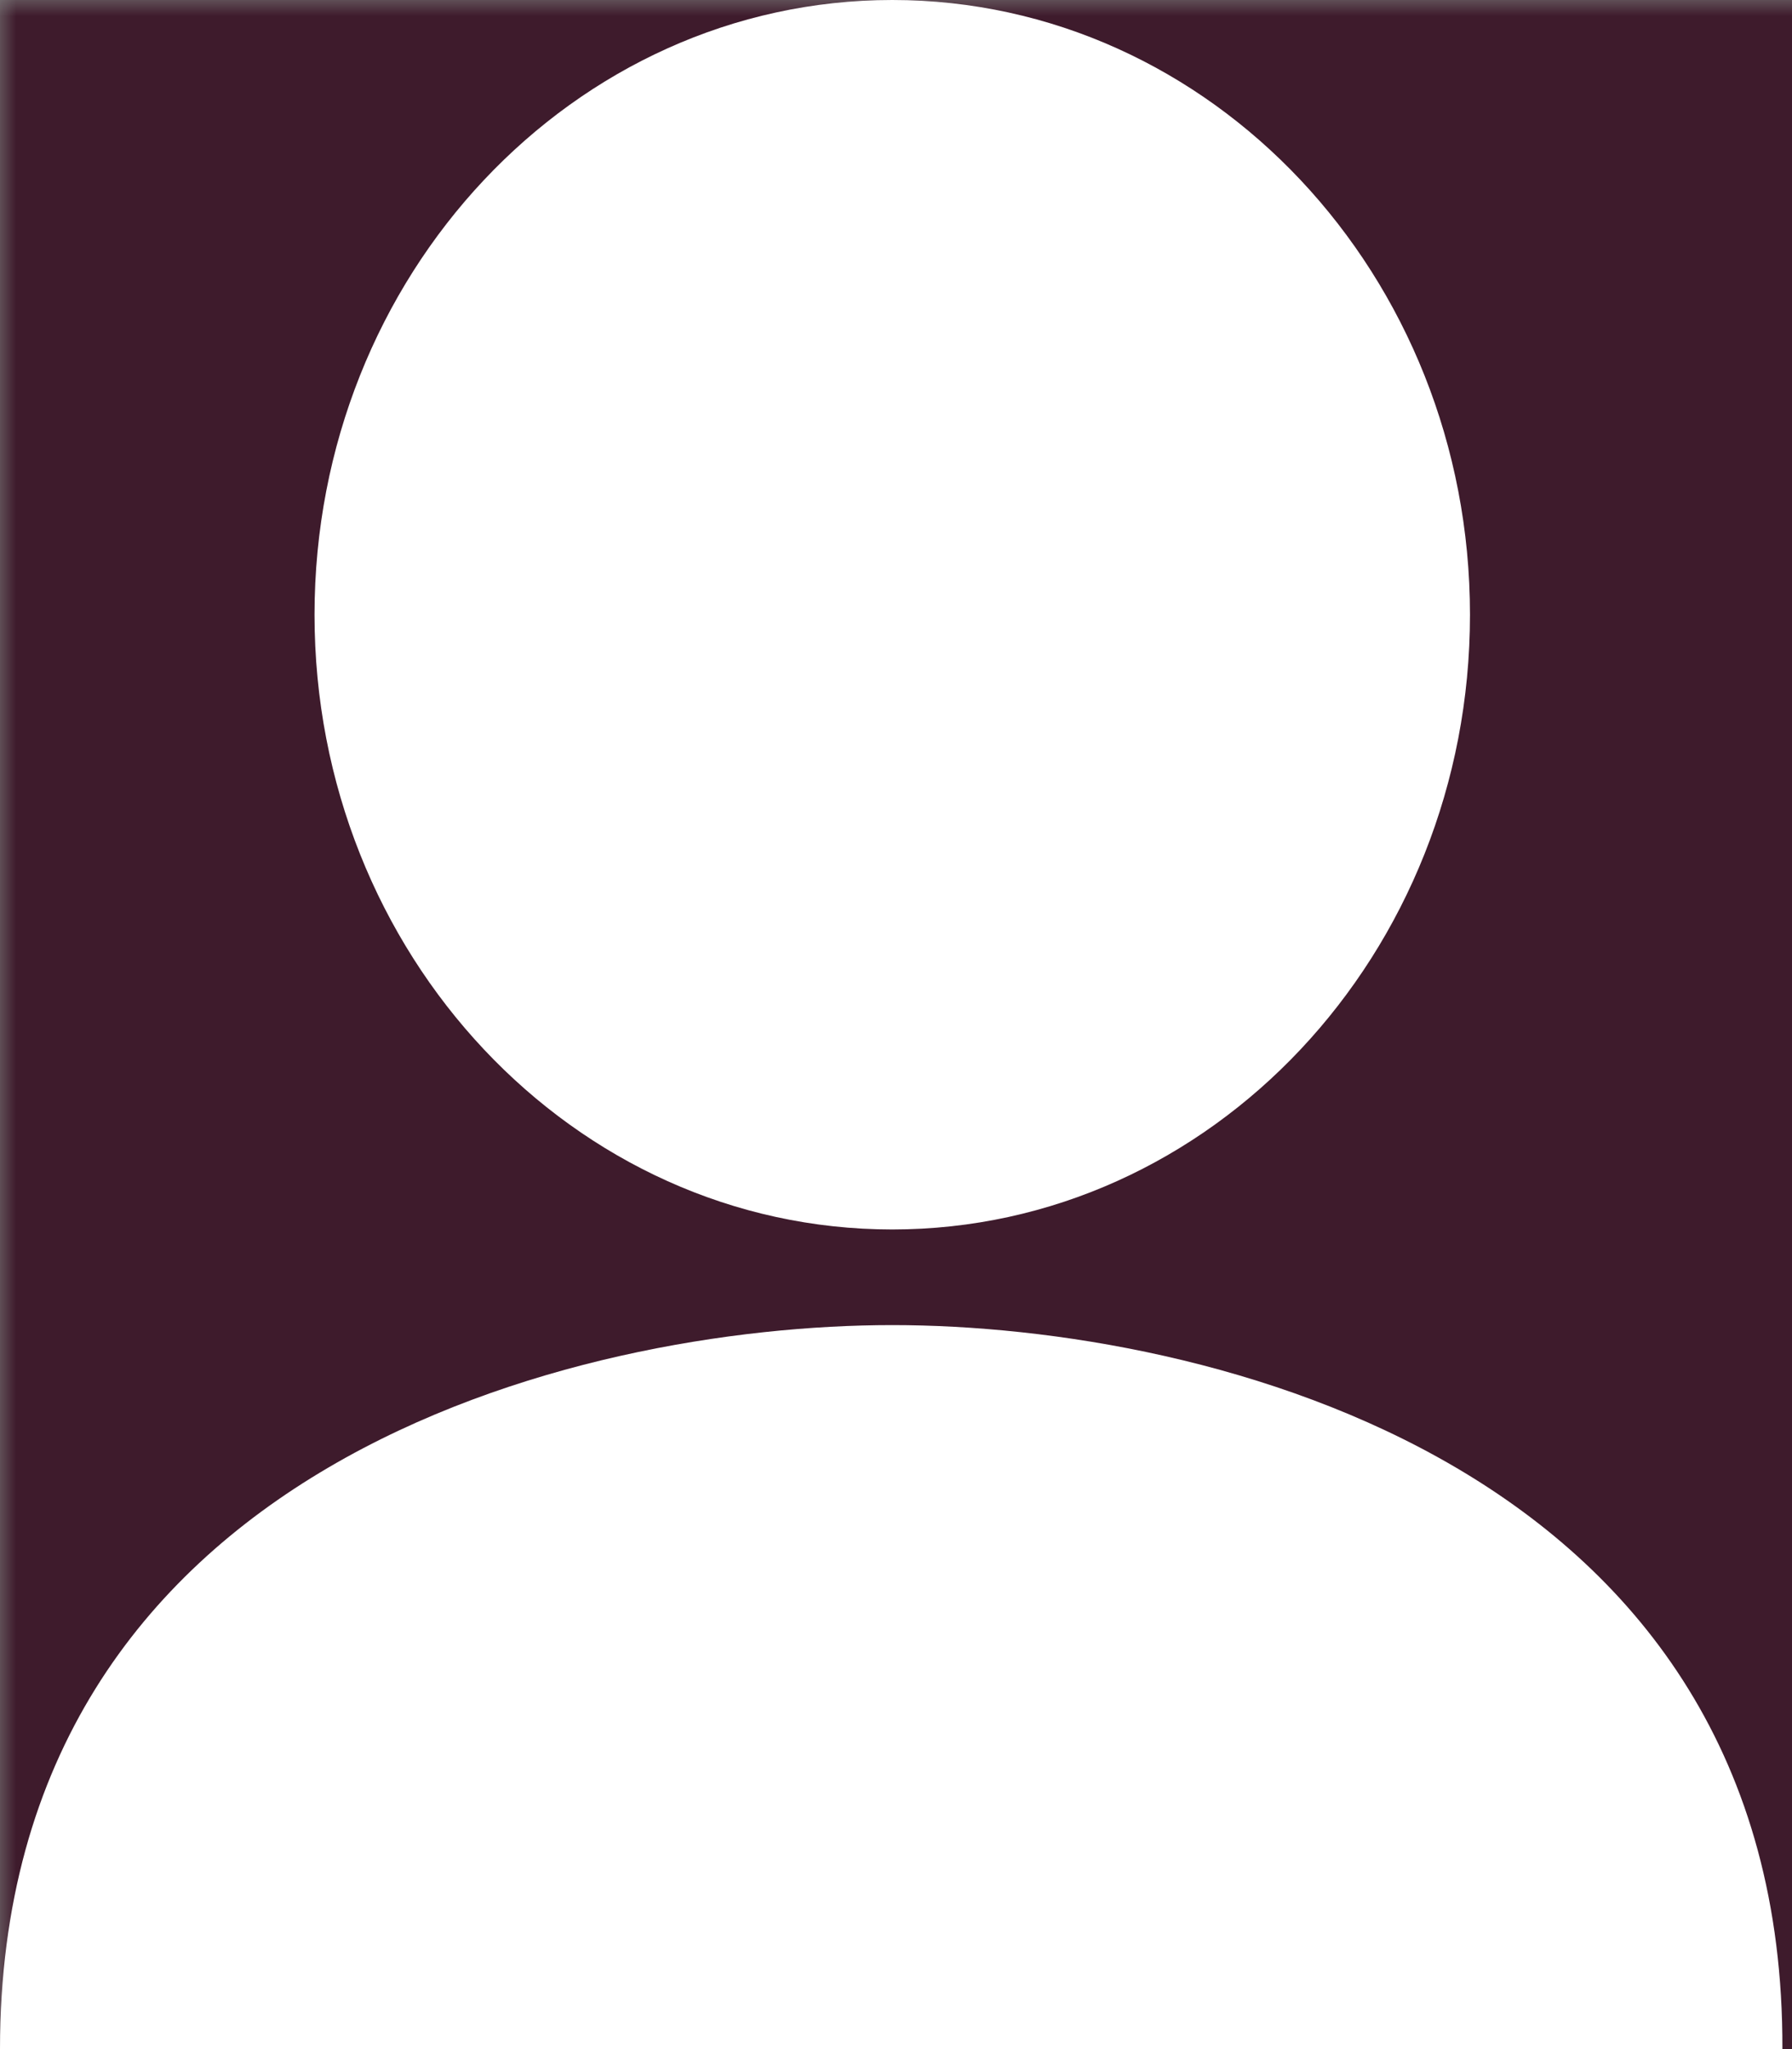 <?xml version="1.0" encoding="UTF-8"?>
<svg width="56px" height="64px" viewBox="0 0 56 64" version="1.1" xmlns="http://www.w3.org/2000/svg" xmlns:xlink="http://www.w3.org/1999/xlink">
    <rect x="0" y="0" width="56" height="64" fill="#808080" stroke="none"/>
    <!-- Generator: Sketch 41.2 (35397) - http://www.bohemiancoding.com/sketch -->
    <title>profile.nonactive</title>
    <desc>Created with Sketch.</desc>
    <defs>
        <rect id="path-1" x="-245" y="-15" width="659" height="115"></rect>
        <mask id="mask-2" maskContentUnits="userSpaceOnUse" maskUnits="objectBoundingBox" x="0" y="0" width="659" height="115" fill="white">
            <use xlink:href="#path-1"></use>
        </mask>
    </defs>
    <g id="Symbols" stroke="none" stroke-width="1" fill="none" fill-rule="evenodd">
        <use id="Rectangle" stroke="#979797" mask="url(#mask-2)" stroke-width="2" fill="#3E1B2C" xlink:href="#path-1"></use>
        <g id="profile.nonactive" fill="#FFFFFF">
            <g id="Profile-Icon">
                <g id="Group">
                    <path d="M45.937,19.2 C45.937,29.796 37.846,38.4 27.883,38.4 C17.92,38.4 9.829,29.796 9.829,19.2 C9.829,8.604 17.92,0 27.883,0 C37.846,0 45.937,8.604 45.937,19.2 Z M27.883,41.387 C18.054,41.387 0,45.724 0,64 L55.7,64 C55.767,45.724 37.713,41.387 27.883,41.387 Z" id="Shape"></path>
                </g>
            </g>
        </g>
    </g>
</svg>